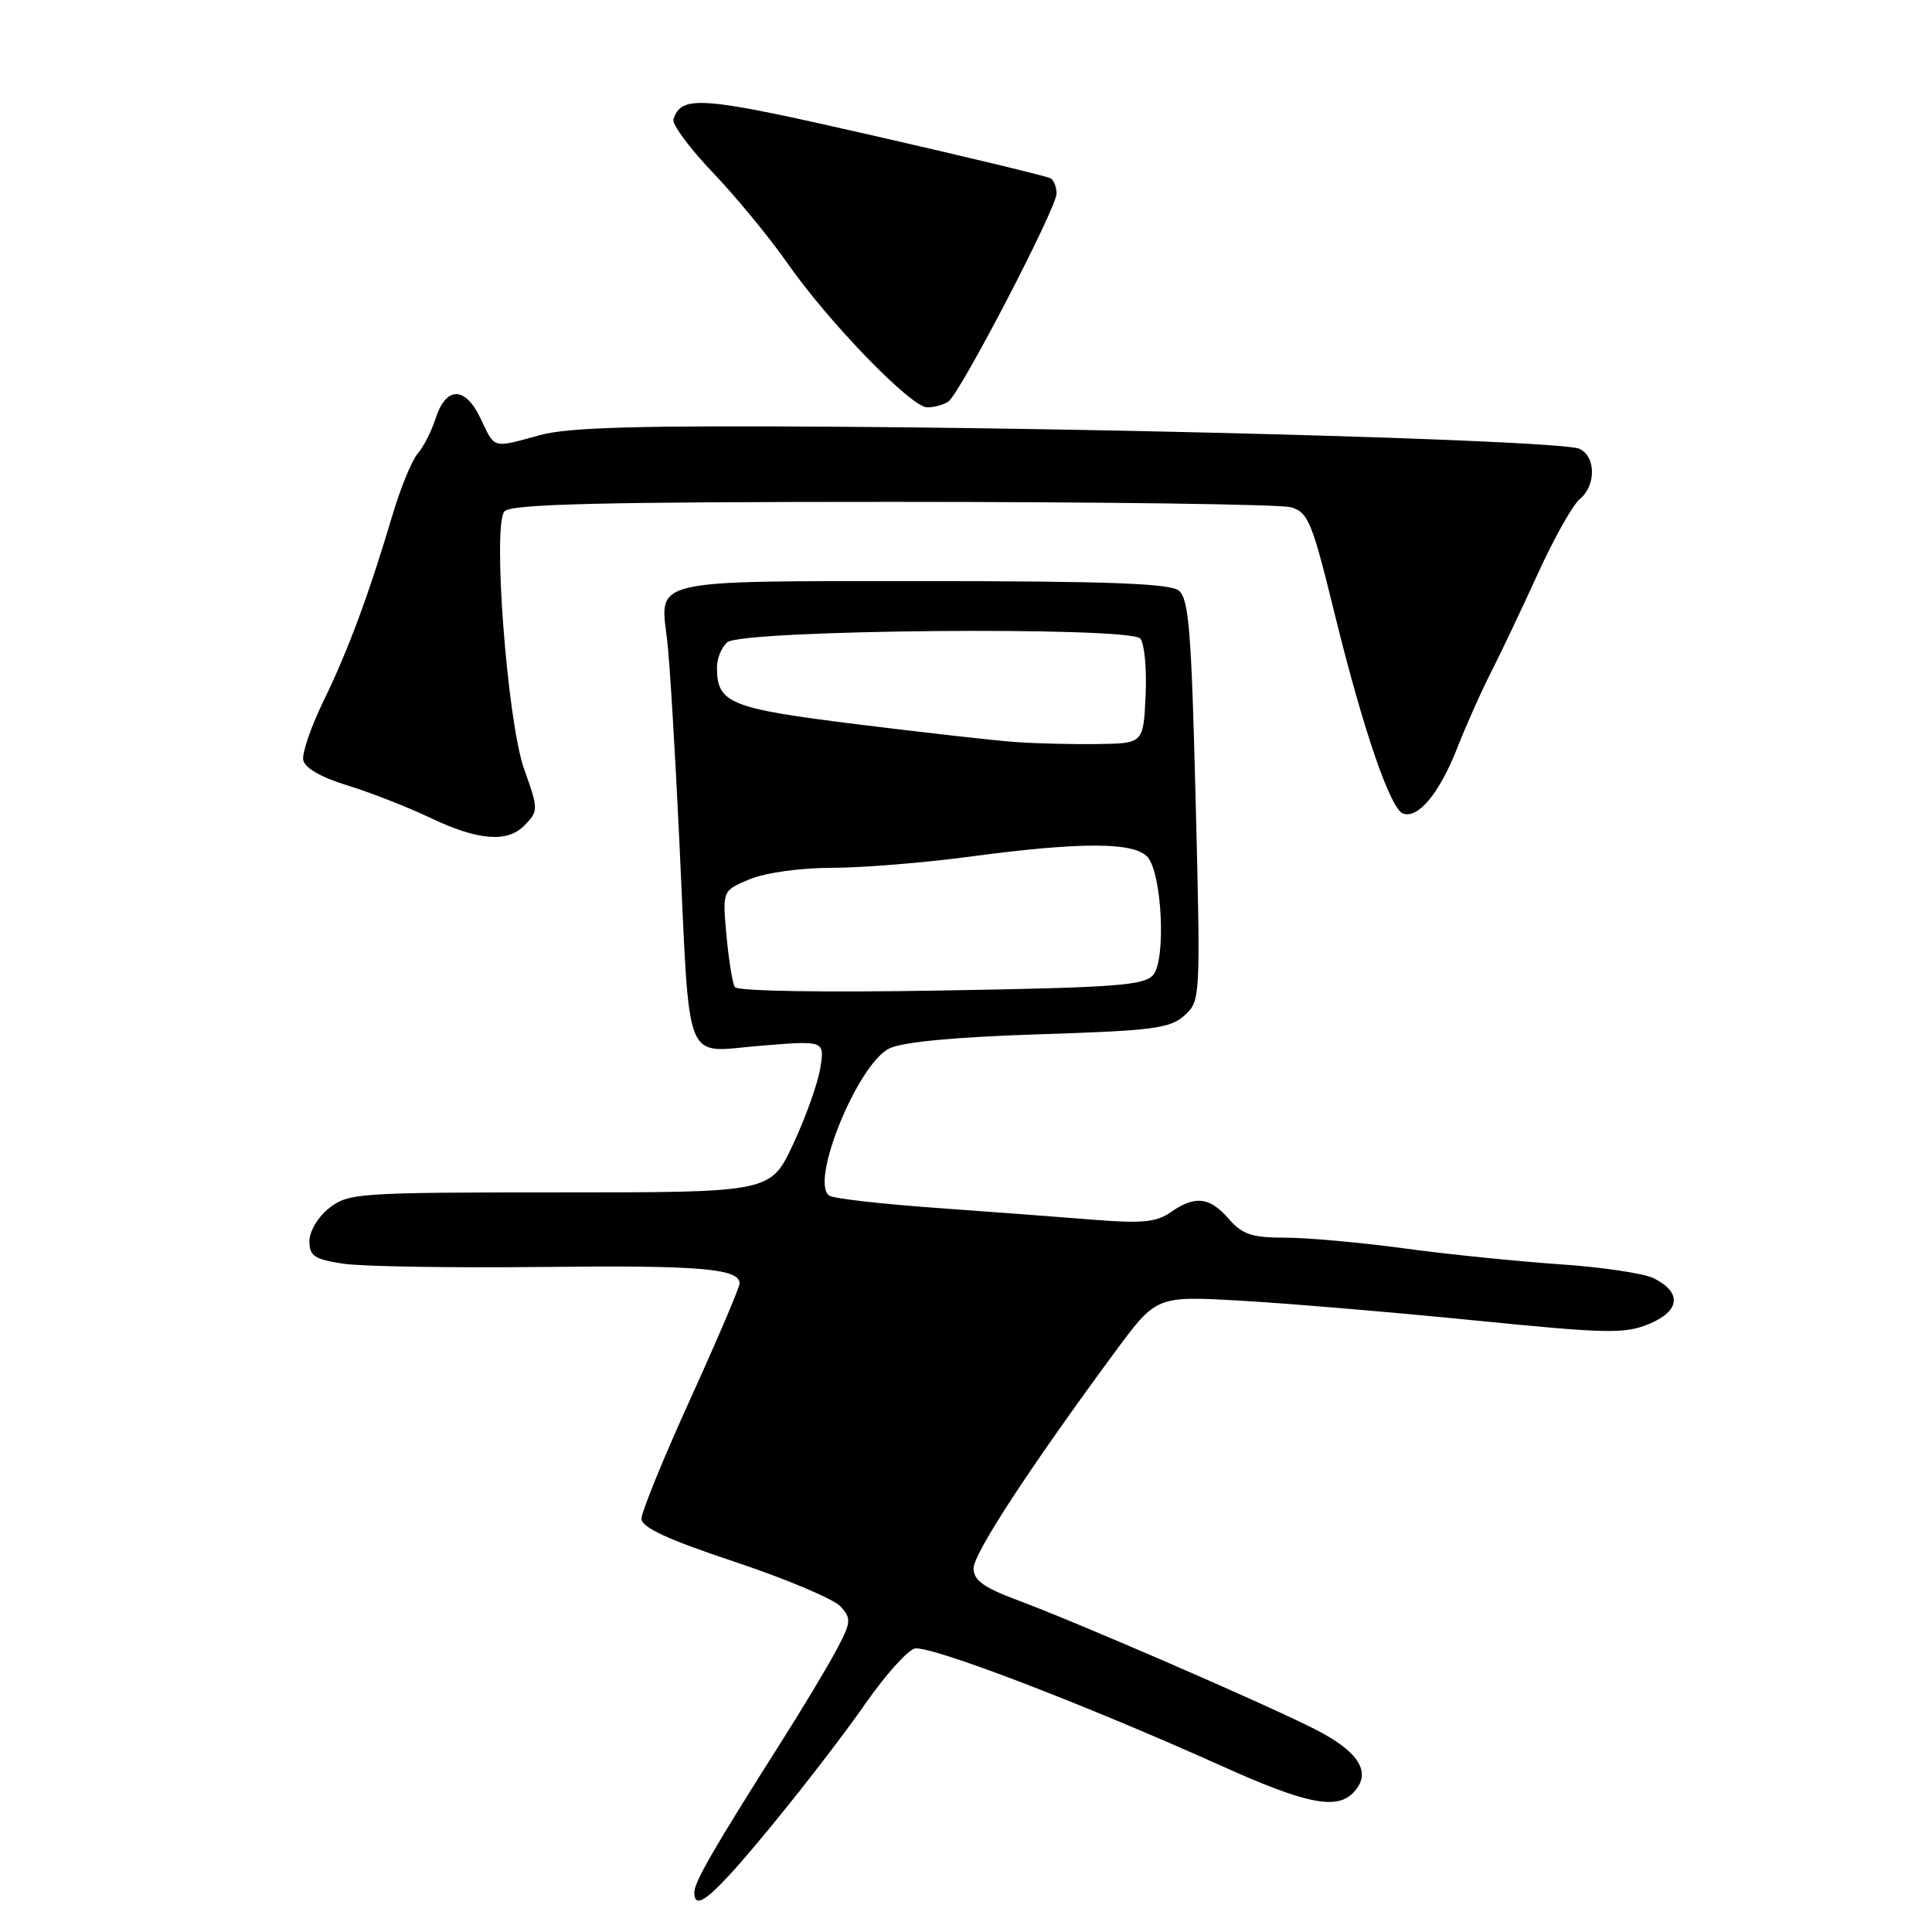 <?xml version="1.0" encoding="UTF-8" standalone="no"?>
<!DOCTYPE svg PUBLIC "-//W3C//DTD SVG 1.1//EN" "http://www.w3.org/Graphics/SVG/1.1/DTD/svg11.dtd" >
<svg xmlns="http://www.w3.org/2000/svg" xmlns:xlink="http://www.w3.org/1999/xlink" version="1.1" viewBox="0 0 256 256">
 <g >
 <path fill="currentColor"
d=" M 102.24 241.92 C 106.50 236.74 112.09 229.47 114.66 225.76 C 117.23 222.06 120.16 218.77 121.16 218.45 C 122.96 217.88 143.50 225.73 162.01 234.06 C 172.92 238.97 177.03 239.82 179.24 237.62 C 181.89 234.97 180.19 232.13 174.12 229.07 C 167.26 225.61 142.64 214.93 134.75 212.00 C 130.33 210.35 129.00 209.38 129.00 207.82 C 129.00 205.85 136.43 194.48 147.77 179.10 C 153.23 171.71 153.23 171.71 164.42 172.35 C 170.58 172.70 184.46 173.87 195.28 174.95 C 213.00 176.72 215.30 176.77 218.54 175.42 C 222.64 173.70 222.88 171.25 219.12 169.37 C 217.83 168.73 212.21 167.89 206.63 167.52 C 201.06 167.14 191.81 166.20 186.08 165.42 C 180.34 164.64 173.25 164.00 170.32 164.00 C 165.88 164.00 164.62 163.58 162.81 161.50 C 160.28 158.59 158.35 158.37 155.12 160.63 C 153.26 161.93 151.31 162.13 145.15 161.64 C 140.94 161.30 131.54 160.59 124.26 160.07 C 116.97 159.55 110.51 158.82 109.91 158.44 C 107.22 156.78 113.62 141.01 117.83 138.93 C 119.57 138.07 126.51 137.41 137.65 137.05 C 152.77 136.57 155.05 136.27 156.95 134.55 C 159.07 132.63 159.09 132.35 158.43 106.05 C 157.87 83.61 157.53 79.31 156.19 78.25 C 155.01 77.31 146.67 77.00 122.43 77.00 C 85.93 77.00 87.40 76.67 88.39 84.72 C 88.72 87.35 89.45 99.40 90.02 111.50 C 91.46 142.00 90.43 139.40 100.75 138.57 C 109.28 137.87 109.28 137.87 108.69 141.54 C 108.36 143.56 106.75 148.08 105.10 151.60 C 102.11 158.00 102.11 158.00 74.19 158.00 C 47.46 158.00 46.16 158.09 43.63 160.07 C 42.14 161.24 41.00 163.15 41.00 164.46 C 41.00 166.43 41.66 166.87 45.50 167.45 C 47.98 167.82 59.79 168.01 71.75 167.88 C 92.72 167.64 98.00 168.08 98.00 170.07 C 98.00 170.58 95.08 177.44 91.50 185.31 C 87.92 193.19 85.00 200.35 85.00 201.23 C 85.00 202.39 88.41 203.97 97.39 206.96 C 104.20 209.23 110.49 211.89 111.37 212.86 C 112.85 214.49 112.80 214.96 110.74 218.80 C 109.51 221.09 106.28 226.46 103.57 230.73 C 94.53 244.99 92.00 249.37 92.00 250.77 C 92.00 253.47 94.58 251.24 102.24 241.92 Z  M 69.43 109.43 C 71.37 107.49 71.37 107.28 69.44 101.88 C 67.21 95.58 65.22 69.38 66.86 67.74 C 67.81 66.79 79.71 66.50 118.30 66.50 C 145.91 66.50 169.64 66.82 171.03 67.21 C 173.33 67.86 173.85 69.11 176.83 81.26 C 180.62 96.70 184.24 107.25 185.93 107.81 C 187.94 108.48 190.73 105.10 193.07 99.17 C 194.29 96.05 196.34 91.47 197.61 89.00 C 198.87 86.53 201.65 80.67 203.78 76.00 C 205.91 71.33 208.41 66.88 209.33 66.13 C 211.52 64.33 211.47 60.42 209.25 59.46 C 206.85 58.43 153.89 56.85 111.50 56.55 C 84.64 56.36 75.35 56.62 71.57 57.65 C 65.15 59.40 65.63 59.54 63.67 55.43 C 61.62 51.13 59.09 51.16 57.70 55.50 C 57.17 57.15 56.11 59.22 55.35 60.10 C 54.58 60.99 53.10 64.59 52.05 68.10 C 48.90 78.71 46.14 86.17 42.92 92.77 C 41.24 96.21 40.00 99.79 40.18 100.71 C 40.38 101.76 42.55 103.01 46.00 104.06 C 49.03 104.99 53.98 106.92 57.00 108.36 C 63.29 111.36 67.17 111.69 69.43 109.43 Z  M 125.64 53.23 C 127.16 52.26 140.00 27.58 140.00 25.64 C 140.00 24.80 139.65 23.90 139.22 23.63 C 138.79 23.37 128.14 20.80 115.56 17.93 C 92.89 12.75 90.32 12.54 89.23 15.81 C 89.02 16.45 91.37 19.64 94.47 22.88 C 97.56 26.12 102.00 31.52 104.33 34.86 C 109.76 42.66 120.75 54.00 122.87 53.98 C 123.77 53.98 125.01 53.64 125.64 53.23 Z  M 97.37 130.79 C 97.05 130.28 96.56 127.20 96.26 123.94 C 95.72 118.01 95.72 118.01 99.33 116.51 C 101.41 115.64 106.01 115.00 110.22 114.99 C 114.22 114.99 122.45 114.32 128.50 113.51 C 143.30 111.53 150.39 111.56 152.09 113.60 C 153.97 115.88 154.51 127.06 152.83 129.15 C 151.67 130.58 148.03 130.85 124.72 131.25 C 108.92 131.52 97.70 131.33 97.37 130.79 Z  M 134.50 98.32 C 131.75 98.12 122.30 97.06 113.50 95.96 C 96.66 93.87 95.00 93.19 95.00 88.43 C 95.00 87.23 95.62 85.73 96.38 85.10 C 98.39 83.43 149.74 82.98 151.10 84.62 C 151.65 85.28 151.96 88.68 151.80 92.16 C 151.50 98.50 151.50 98.50 145.50 98.59 C 142.20 98.64 137.25 98.52 134.50 98.32 Z "/>
</g>
</svg>